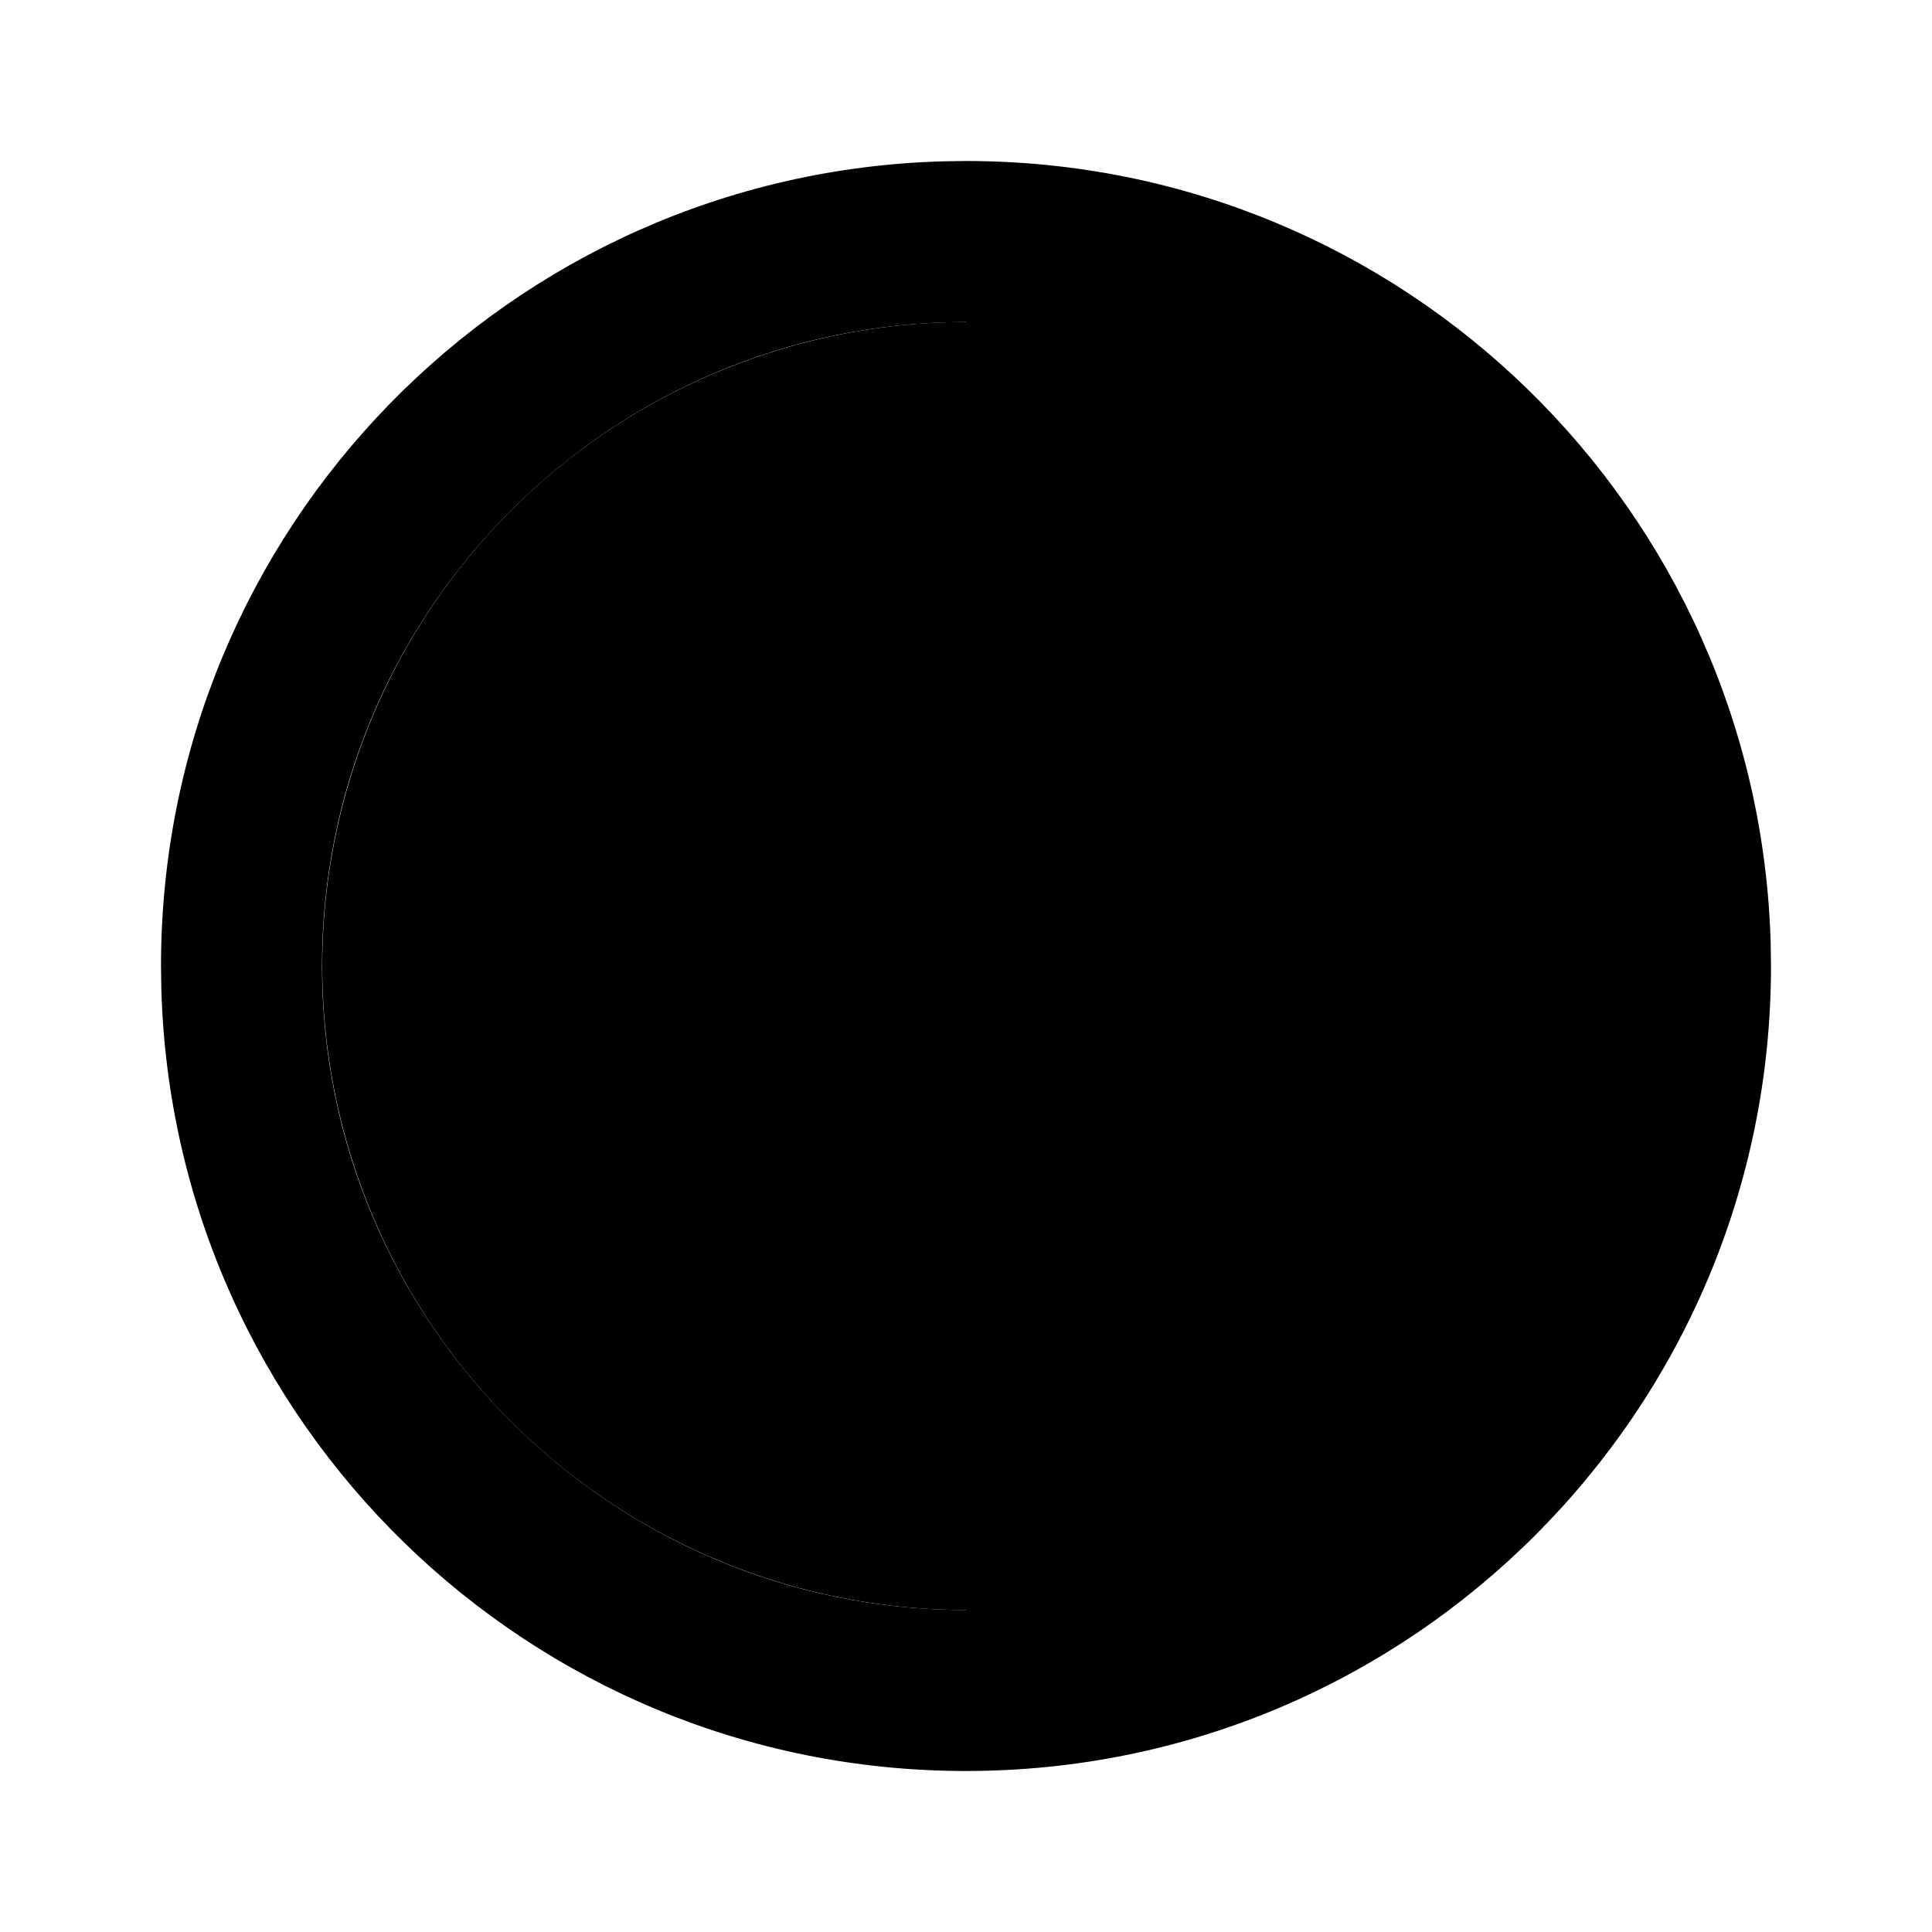 <svg xmlns="http://www.w3.org/2000/svg" width="24" height="24" class="wd-icon-picked-short wd-icon" focusable="false" role="presentation" viewBox="0 0 24 24"><g fill-rule="evenodd" class="wd-icon-container"><path d="M12 3a9 9 0 0 1 0 18V3z" class="wd-icon-background"/><path d="M12 2c5.43 0 9.848 4.325 9.996 9.72L22 12c0 5.523-4.476 10-10 10-5.43 0-9.848-4.325-9.996-9.72L2 12c0-5.43 4.325-9.848 9.72-9.996L12 2zm0 2l-.249.004C7.456 4.135 4 7.665 4 12c0 4.41 3.582 8 8 8l.249-.004C16.544 19.865 20 16.335 20 12l-.004-.249C19.865 7.456 16.335 4 12 4z" class="wd-icon-fill"/><path d="M11.75 19.996A8 8 0 0 1 12 4v16z" class="wd-icon-accent"/></g></svg>
